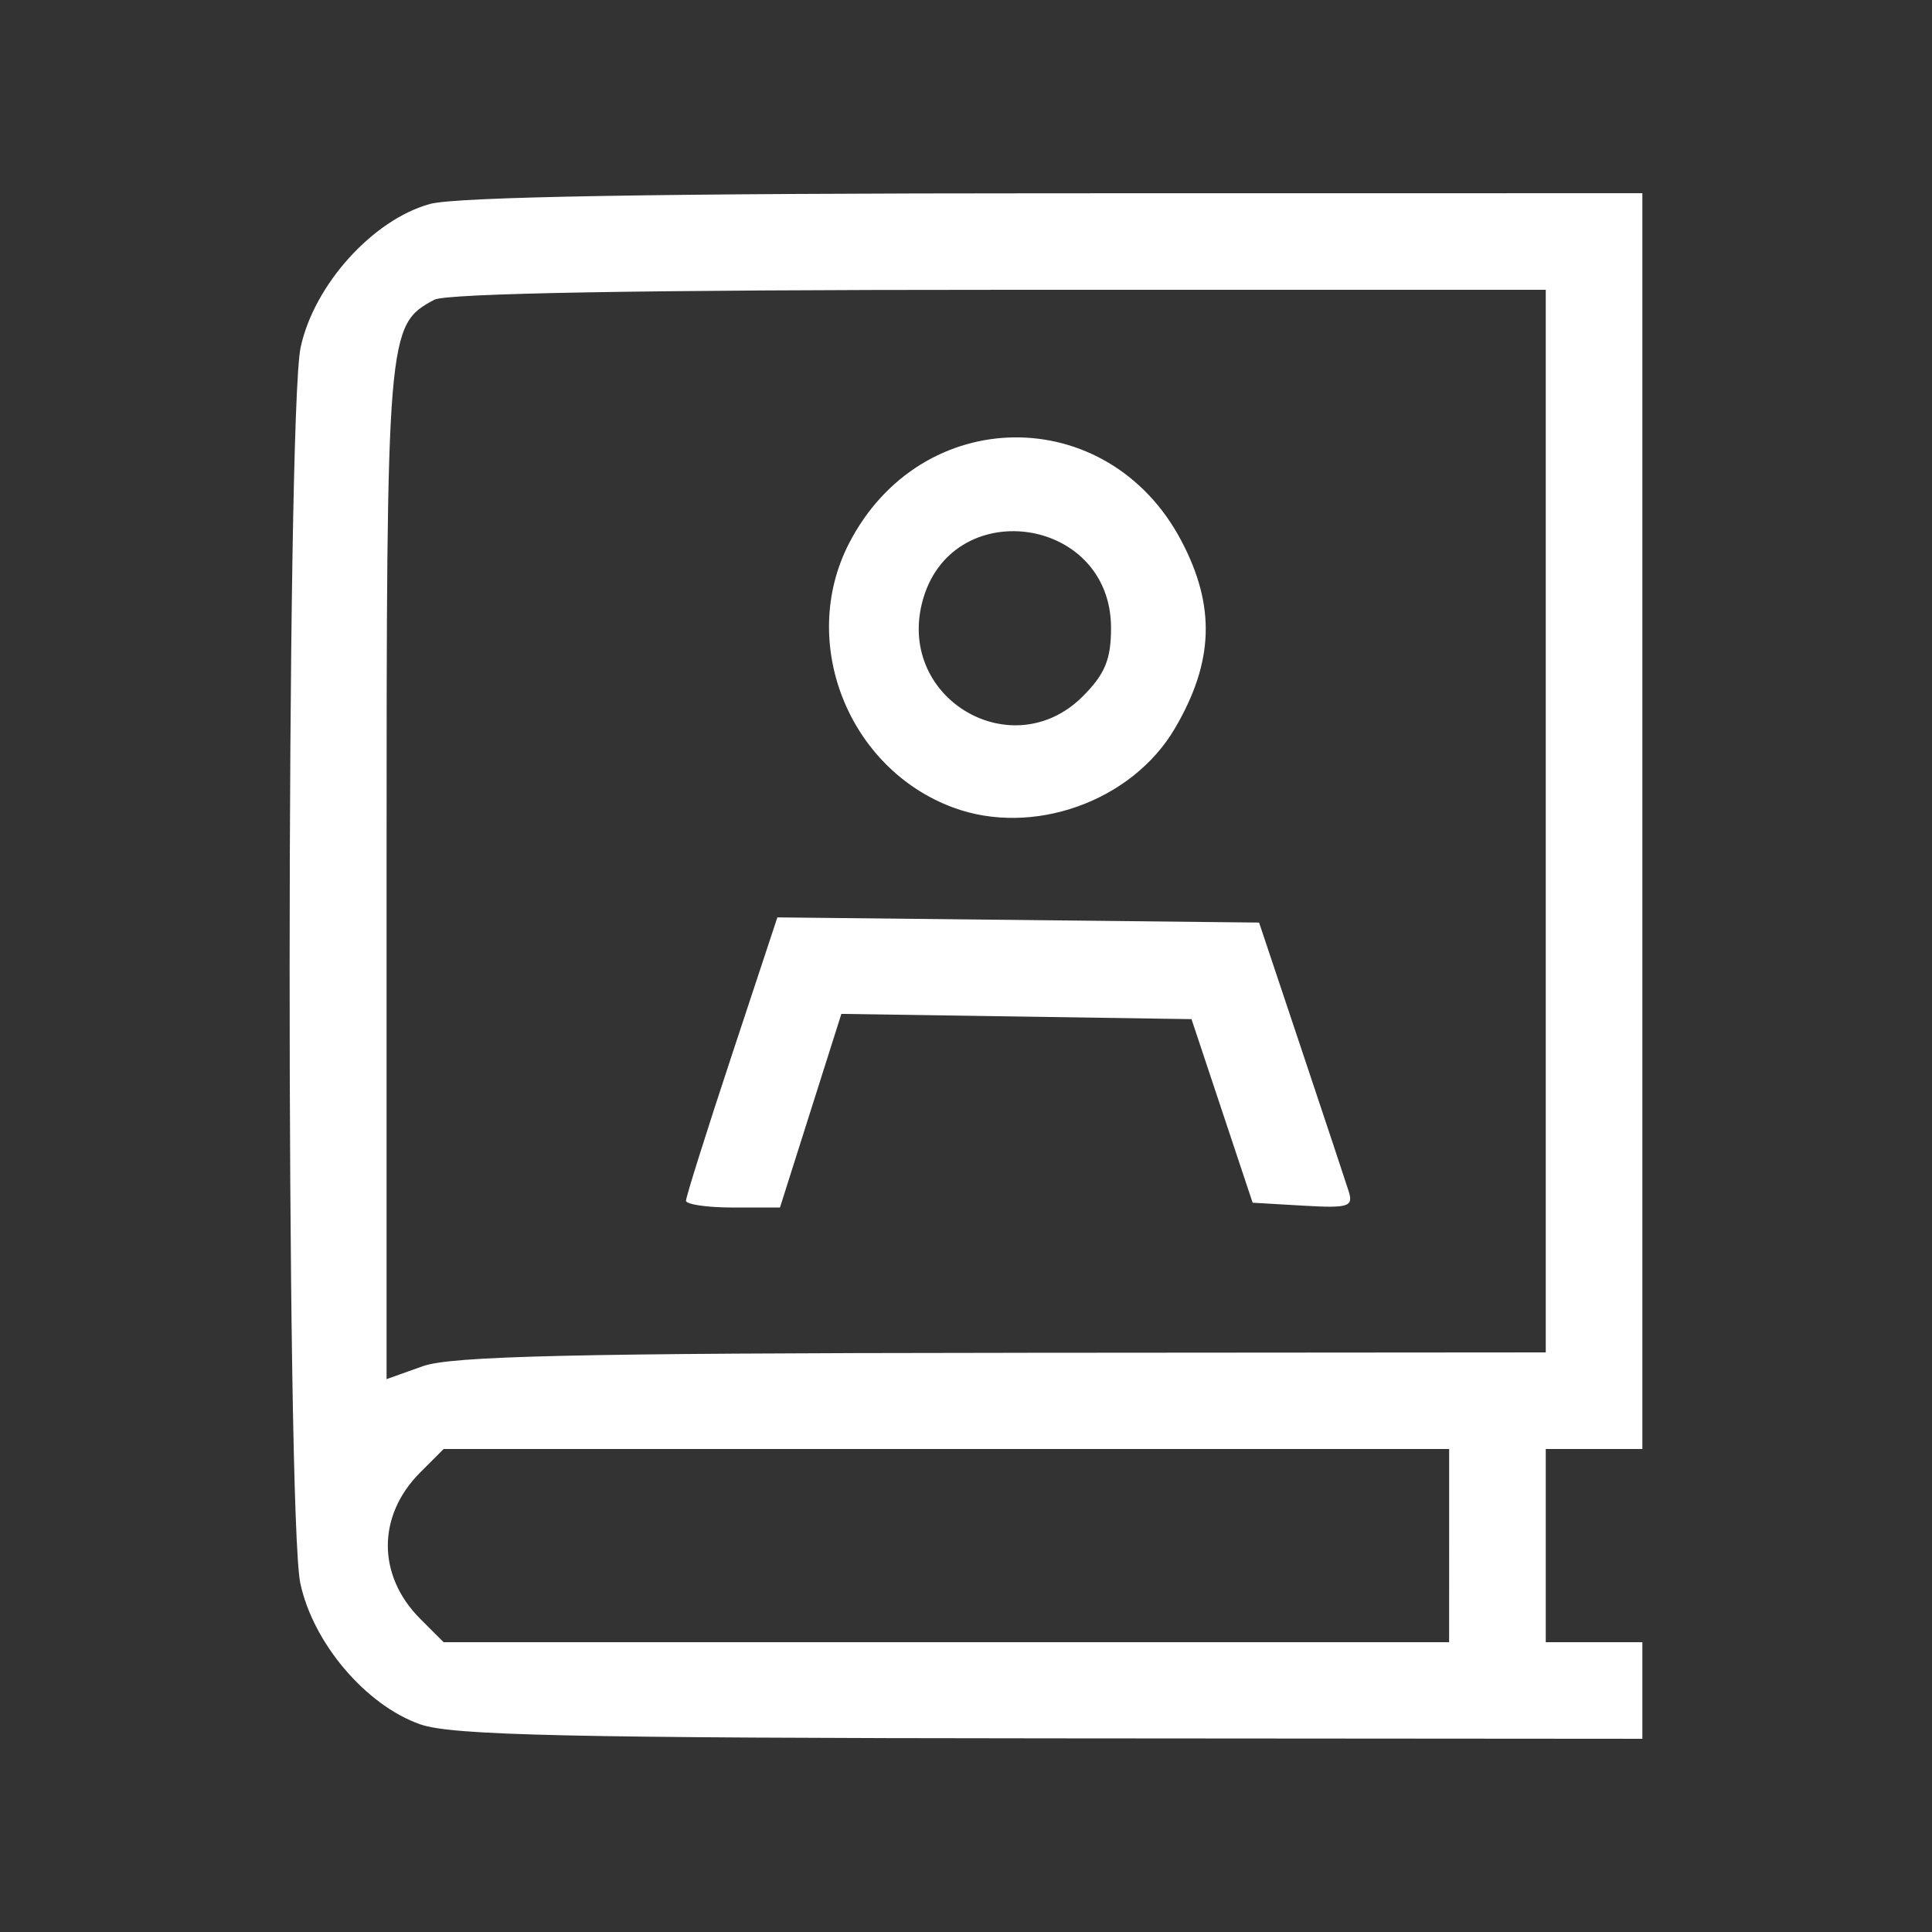 <?xml version="1.0" encoding="UTF-8" standalone="no"?>
<svg
   width="200"
   height="200"
   viewBox="0 0 52.917 52.917"
   version="1.1"
   id="svg1332"
   sodipodi:docname="contact_white.svg"
   inkscape:version="1.1.2 (0a00cf5339, 2022-02-04)"
   xmlns:inkscape="http://www.inkscape.org/namespaces/inkscape"
   xmlns:sodipodi="http://sodipodi.sourceforge.net/DTD/sodipodi-0.dtd"
   xmlns="http://www.w3.org/2000/svg"
   xmlns:svg="http://www.w3.org/2000/svg"
   xmlns:rdf="http://www.w3.org/1999/02/22-rdf-syntax-ns#"
   xmlns:cc="http://creativecommons.org/ns#"
   xmlns:dc="http://purl.org/dc/elements/1.1/">
  <rect x="0" y="0" width="52.917" height="52.917" fill="#333333" stroke="none"/>
  <sodipodi:namedview
     id="namedview7"
     pagecolor="#ffffff"
     bordercolor="#666666"
     borderopacity="1.0"
     inkscape:pageshadow="2"
     inkscape:pageopacity="0.0"
     inkscape:pagecheckerboard="0"
     showgrid="false"
     inkscape:zoom="2.8567114"
     inkscape:cx="133.54517"
     inkscape:cy="134.24527"
     inkscape:window-width="1850"
     inkscape:window-height="1016"
     inkscape:window-x="0"
     inkscape:window-y="0"
     inkscape:window-maximized="1"
     inkscape:current-layer="svg1332" />
  <defs
     id="defs1326" />
  <path
     style="fill:#ffffff;stroke-width:0.265"
     d="m 11.514,47.231 c -1.491,-0.523 -2.936,-2.221 -3.288,-3.864 -0.395,-1.844 -0.389,-32.004 0.008,-33.852 0.368,-1.714 1.978,-3.499 3.545,-3.929 0.715,-0.196 6.275,-0.291 17.132,-0.292 l 16.073,-0.002 V 22.49 39.688 h -1.323 -1.323 v 2.646 2.646 h 1.323 1.323 V 46.302 47.625 L 28.778,47.613 c -13.203,-0.009 -16.402,-0.08 -17.264,-0.383 z M 39.692,42.333 V 39.688 H 25.922 12.151 l -0.639,0.639 c -1.186,1.186 -1.186,2.828 0,4.014 l 0.639,0.639 h 13.77 13.77 z M 27.455,37.053 42.338,37.042 V 22.49 7.938 H 27.371 c -9.759,0 -15.143,0.095 -15.475,0.272 -1.294,0.693 -1.308,0.862 -1.308,15.691 v 13.873 l 0.992,-0.354 c 0.782,-0.279 4.139,-0.357 15.875,-0.366 z m -8.665,-4.169 c 0,-0.104 0.563,-1.892 1.251,-3.973 l 1.251,-3.784 6.597,0.071 6.597,0.071 1.151,3.44 c 0.633,1.892 1.219,3.655 1.302,3.917 0.135,0.425 2e-5,0.469 -1.239,0.397 l -1.391,-0.081 -0.837,-2.514 -0.837,-2.514 -4.795,-0.072 -4.795,-0.072 -0.841,2.652 -0.841,2.652 h -1.288 c -0.708,0 -1.288,-0.085 -1.288,-0.189 z m 7.317,-10.766 c -2.869,-1.062 -4.239,-4.518 -2.861,-7.218 1.968,-3.857 7.105,-3.903 9.114,-0.082 0.94,1.788 0.887,3.313 -0.179,5.131 -1.174,2.004 -3.896,2.976 -6.074,2.169 z m 3.551,-3.047 c 0.607,-0.607 0.773,-1.01 0.773,-1.872 0,-3.094 -4.426,-3.679 -5.177,-0.684 -0.664,2.645 2.487,4.474 4.404,2.557 z"
     id="path172984" />
</svg>
